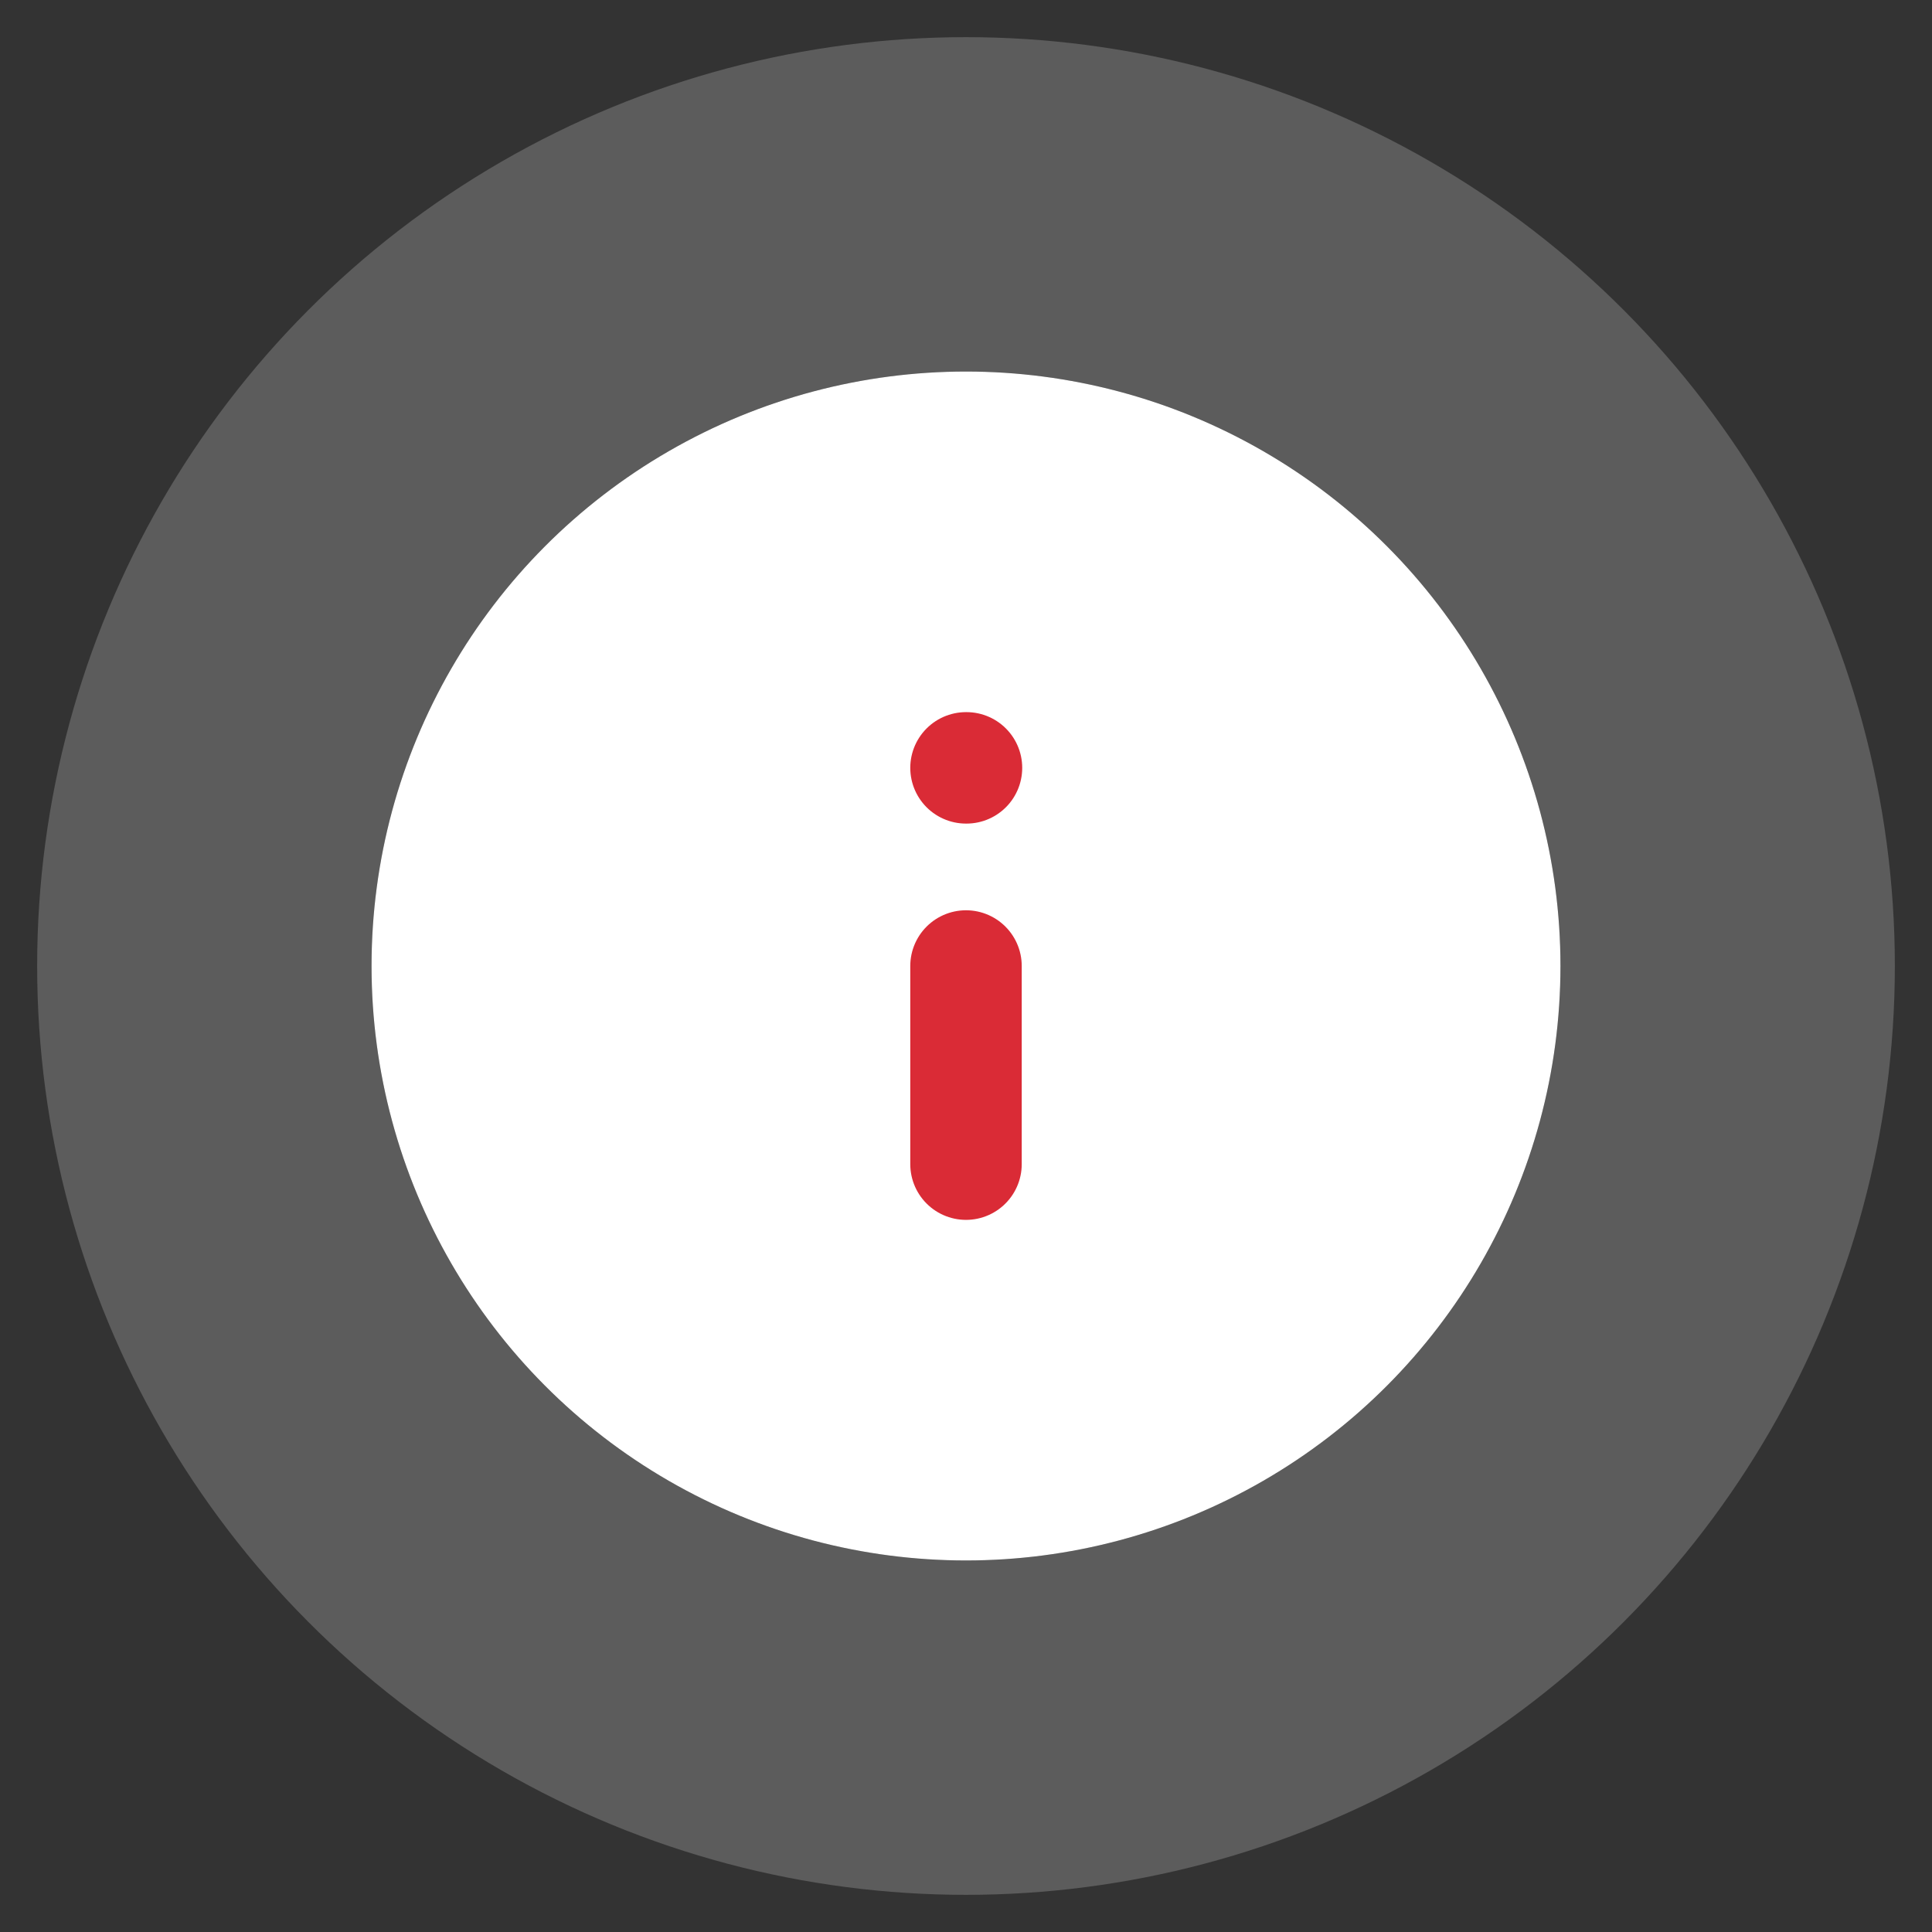 <svg width="52" height="52" viewBox="0 0 52 52" fill="none" xmlns="http://www.w3.org/2000/svg">
<rect x="0" y="0" width="52" height="52" fill="#333333" stroke="none"/>
<circle cx="26" cy="26" r="16" fill="white"/>
<circle cx="26" cy="26" r="20.5" stroke="white" stroke-opacity="0.2" stroke-width="9"/>
<path d="M26 31.333V26" stroke="#DA2B36" stroke-width="3" stroke-linecap="round" stroke-linejoin="round"/>
<path d="M26 20.667H26.013" stroke="#DA2B36" stroke-width="3" stroke-linecap="round" stroke-linejoin="round"/>
</svg>
